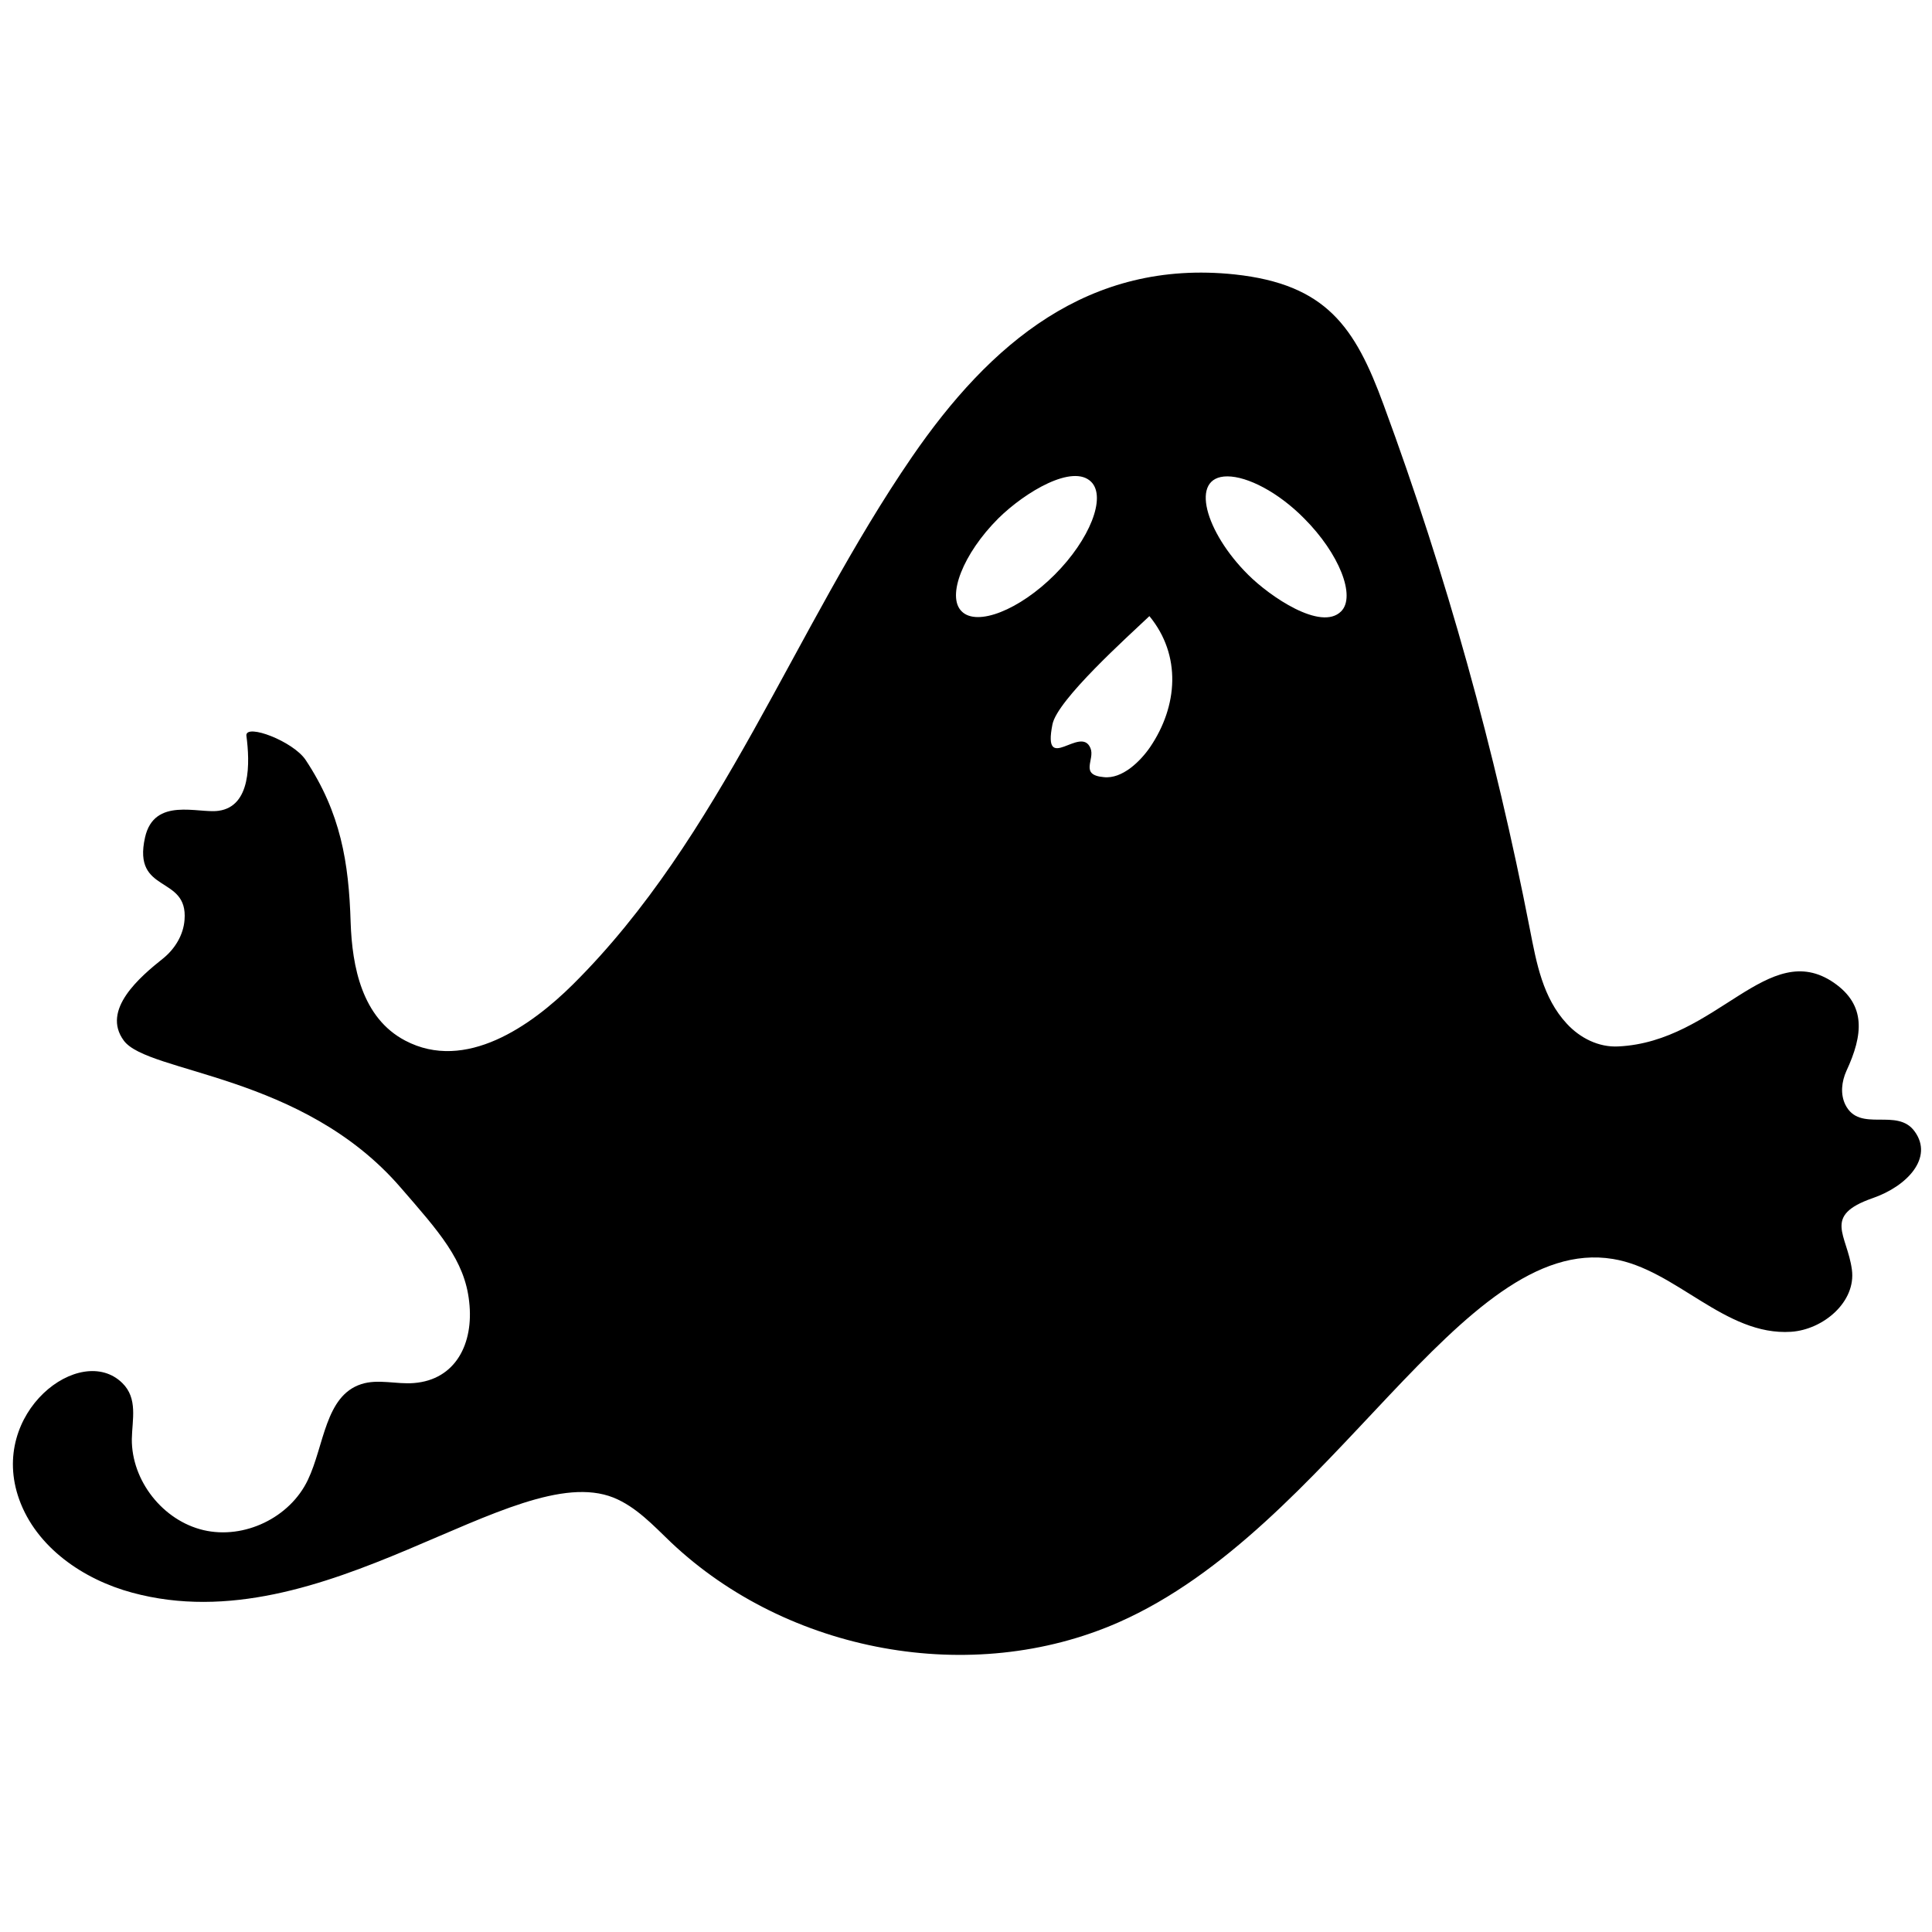 <?xml version="1.0" encoding="utf-8"?>
<!-- Generator: Adobe Illustrator 24.1.2, SVG Export Plug-In . SVG Version: 6.00 Build 0)  -->
<svg version="1.1" id="Layer_1" xmlns="http://www.w3.org/2000/svg" xmlns:xlink="http://www.w3.org/1999/xlink" x="0px" y="0px"
	 viewBox="0 0 810 810" style="enable-background:new 0 0 810 810;" xml:space="preserve">
<path d="M562.27,256.32c-8.44,8.44-29.91-6.29-38.96-15.34c-17.95-17.79-24.85-41.26-8.74-41.26c8.44,0,21.32,6.6,32.21,17.64
	C561.5,232.09,568.56,250.03,562.27,256.32L562.27,256.32z M482.19,313.23c-3.99,5.83-11.66,13.5-19.48,12.58
	c-10.28-0.92-3.53-7.36-5.52-12.12c-3.99-9.97-20.25,11.5-15.95-9.97c1.99-10.28,31.6-36.82,40.65-45.41
	C495.39,274.73,493.85,296.05,482.19,313.23L482.19,313.23z M403.19,256.32c-6.44-6.29,0.61-24.24,15.34-38.96
	c11.35-11.2,31.29-23.01,38.96-15.34c6.44,6.44-0.61,24.24-15.34,38.96C427.43,255.71,409.64,262.77,403.19,256.32L403.19,256.32z
	 M802.8,474.46c-7.36-10.43-23.16,0.77-29.15-11.35c-2.15-4.45-1.53-9.66,0.46-14.11c7.06-15.19,8.28-27.61-5.22-36.97
	c-27.61-19.02-49.09,24.7-90.35,26.69c-8.28,0.46-16.11-3.53-21.63-9.51c-10.12-10.89-12.73-25.46-15.49-39.58
	c-14.57-74.86-34.98-148.49-61.36-219.97c-11.97-32.67-24.08-50.47-62.43-54.61c-61.21-6.44-102.62,28.99-135.3,76.55
	c-49.7,72.4-79.77,159.23-142.2,221.2c-17.33,17.18-44.95,36.82-70.26,23.47c-18.1-9.51-22.24-30.99-22.86-49.55
	c-0.77-25.16-4.14-45.87-18.87-68.11c-5.22-7.82-25-15.34-24.85-10.28c1.53,11.5,1.99,29.76-11.66,31.6
	c-8.44,1.23-27-5.98-30.83,11.2c-5.37,23.93,18.1,15.49,16.57,34.52c-0.46,6.29-3.99,12.12-8.9,16.11
	c-9.82,7.82-26.08,21.63-16.57,34.51c10.12,13.81,74.86,13.81,116.12,61.67c15.95,18.41,26.84,30.37,28.69,47.86
	c1.99,17.49-5.68,32.67-23.16,34.05c-7.36,0.61-15.03-1.84-22.09,0.46c-15.19,4.91-15.49,25.77-22.4,40.19
	c-7.52,15.8-26.69,25-43.72,21.02c-17.03-3.99-30.22-20.71-30.07-38.2c0.15-8.13,2.61-17.03-3.99-23.47
	C33.81,562.66-5,592.27,8.04,628.62c7.21,20.1,26.84,33.59,47.4,39.12c80.38,21.78,159.84-56.45,201.72-39.88
	c9.51,3.83,16.72,11.66,24.08,18.71c48.93,46.33,126.09,60.75,187.76,33.59c89.74-39.58,143.28-162.91,207.24-152.33
	c26.38,4.3,46.94,32.37,74.71,30.53c13.5-0.92,27.3-12.58,25.46-26.08c-1.99-14.73-12.43-22.55,8.59-29.91
	C799.73,497.31,810.62,485.35,802.8,474.46L802.8,474.46z"/>
</svg>
